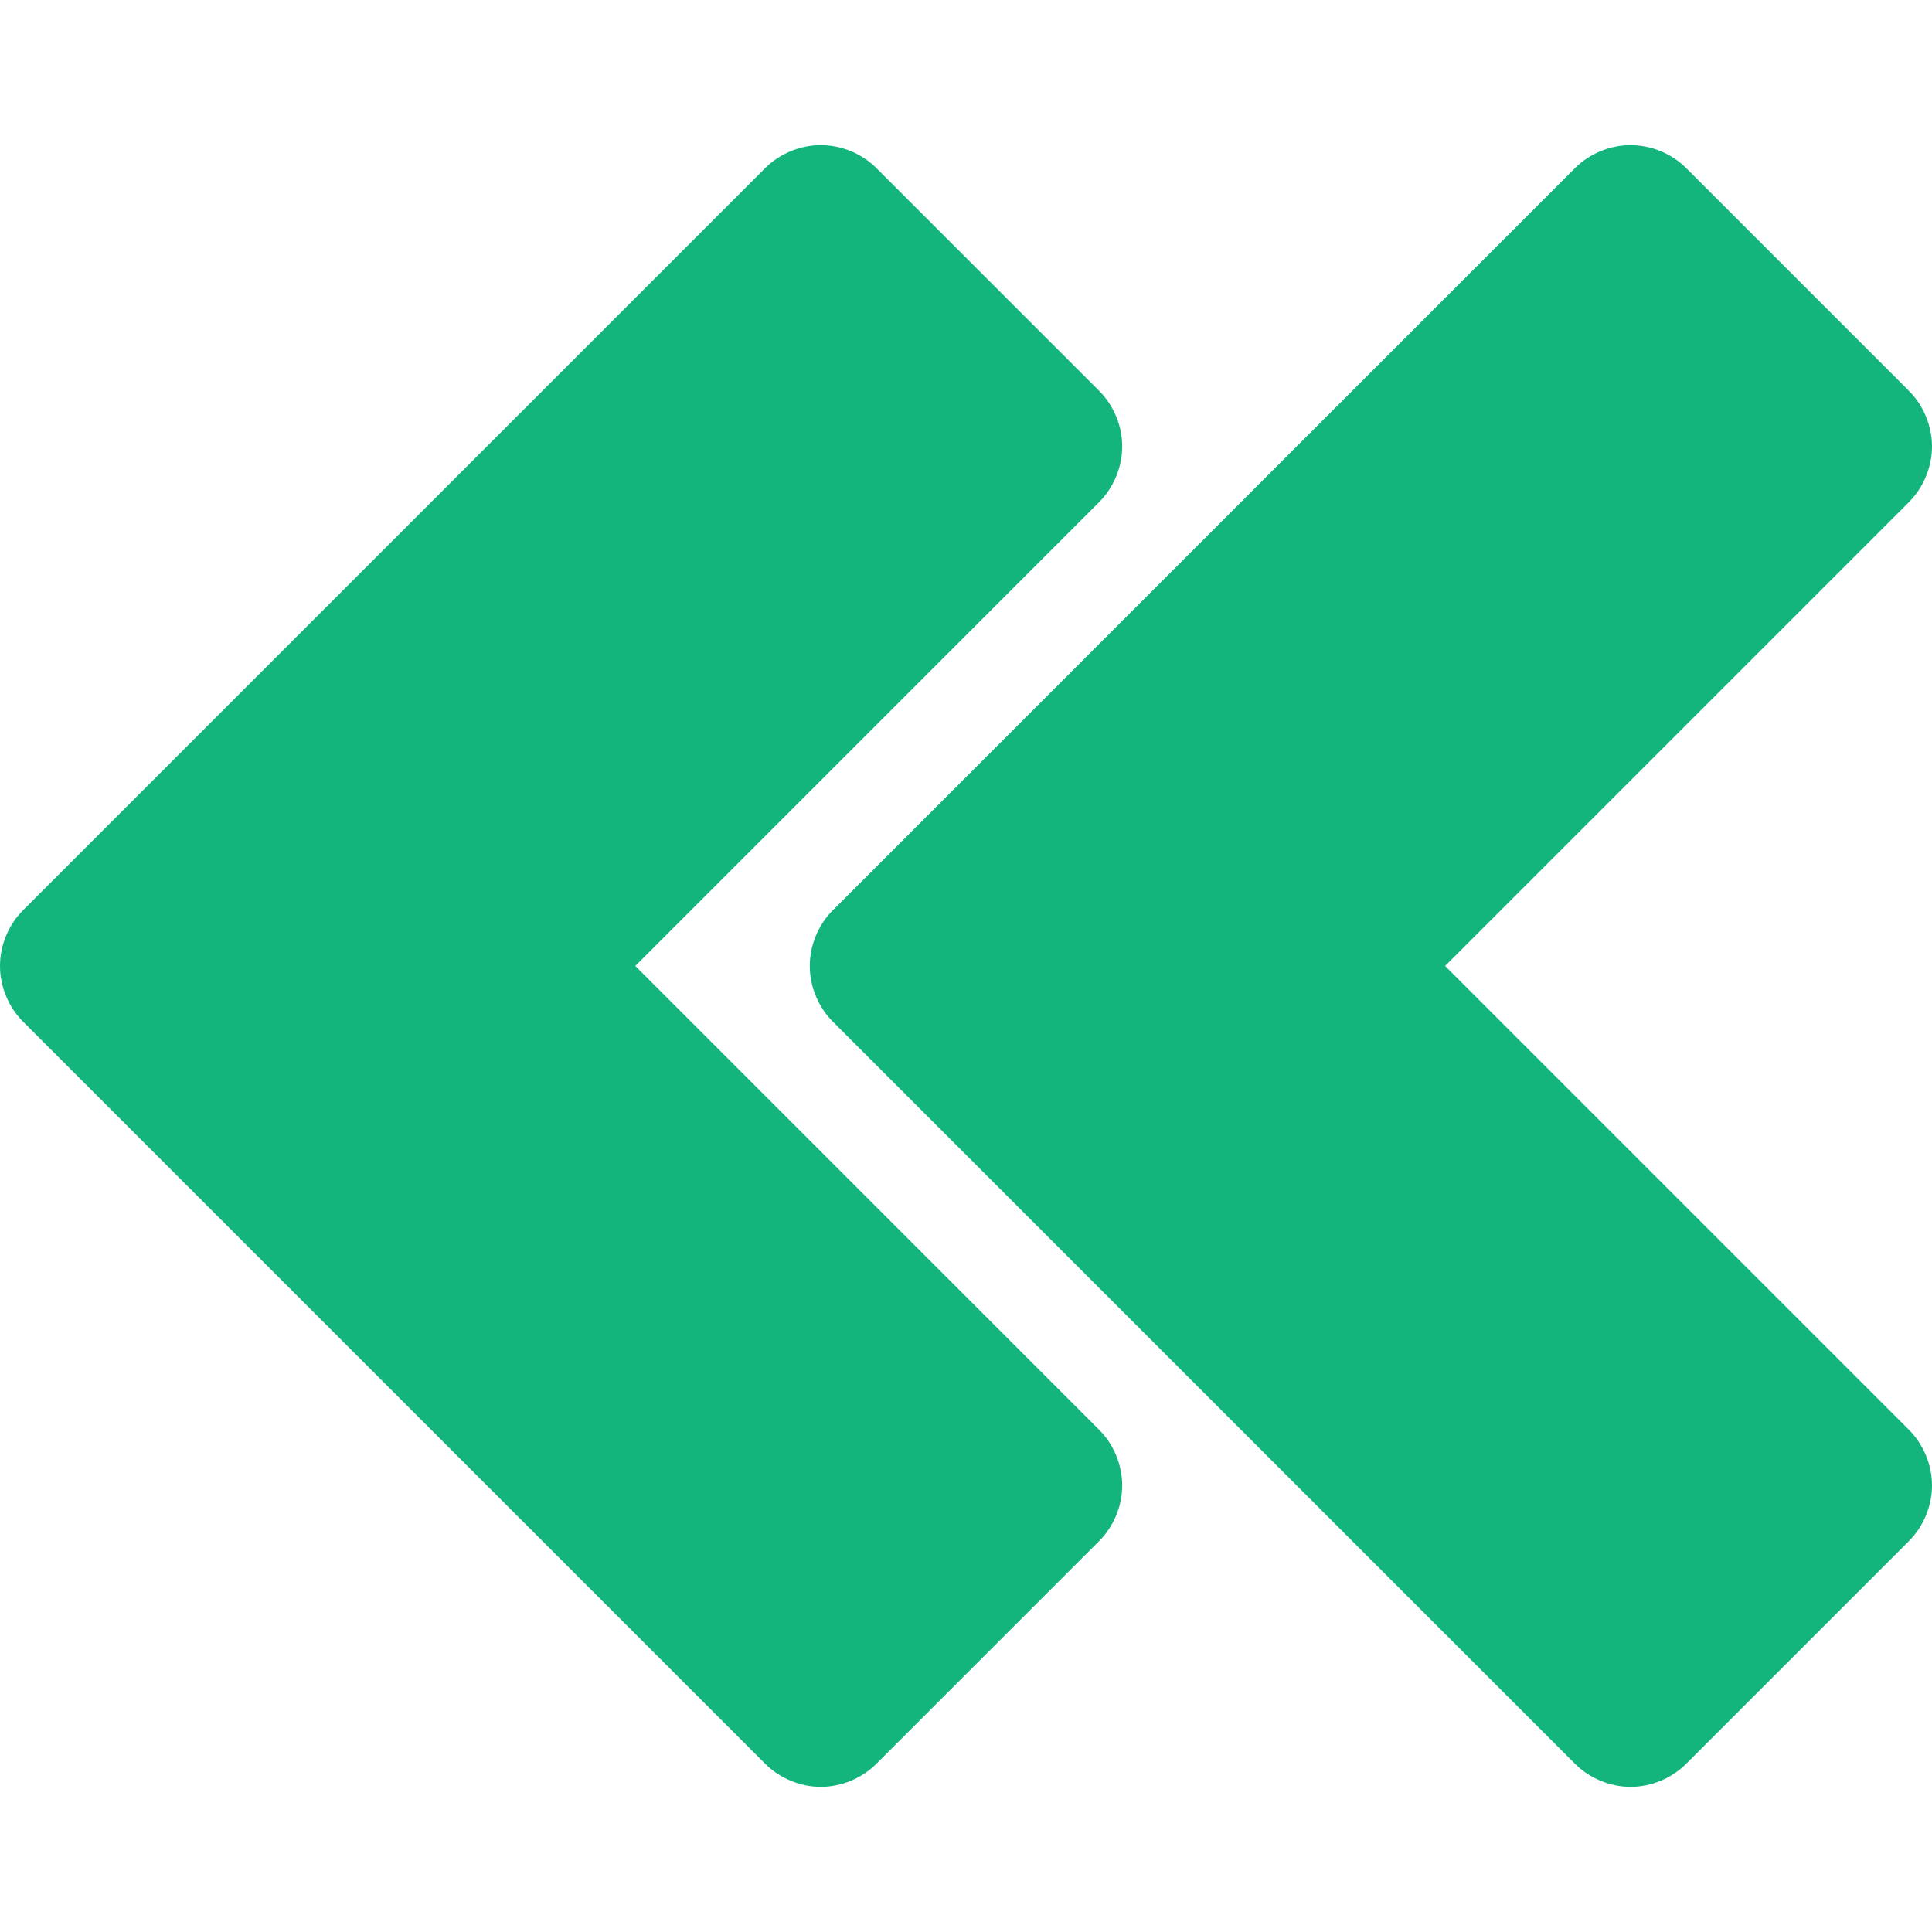 <svg xmlns="http://www.w3.org/2000/svg" viewBox="0 0 477.158 477.158" width="512" height="512"><path d="M402.719 441.314c5.091 0 10.151-2.118 13.75-5.719l55-55c3.591-3.598 5.688-8.635 5.688-13.719s-2.096-10.152-5.688-13.75L356.906 238.564l114.562-114.562c3.664-3.667 5.764-8.848 5.688-14.031-.078-4.985-2.163-9.911-5.688-13.438l-55-55c-3.599-3.601-8.659-5.688-13.75-5.688s-10.151 2.087-13.75 5.688l-183.28 183.281c-3.601 3.599-5.688 8.659-5.688 13.75s2.087 10.151 5.688 13.75l183.281 183.281c3.599 3.599 8.659 5.719 13.75 5.719zm-200 0c5.091 0 10.151-2.118 13.75-5.719l55-55c3.591-3.598 5.688-8.635 5.688-13.719s-2.096-10.152-5.688-13.75L156.906 238.564l114.562-114.562c3.664-3.667 5.764-8.848 5.688-14.031-.078-4.985-2.163-9.911-5.688-13.438l-55-55c-3.599-3.601-8.659-5.688-13.75-5.688s-10.151 2.087-13.75 5.688L5.688 224.814C2.087 228.413 0 233.473 0 238.564s2.087 10.151 5.688 13.75l183.281 183.281c3.599 3.599 8.659 5.719 13.75 5.719z" fill="#13b57d"/></svg>
